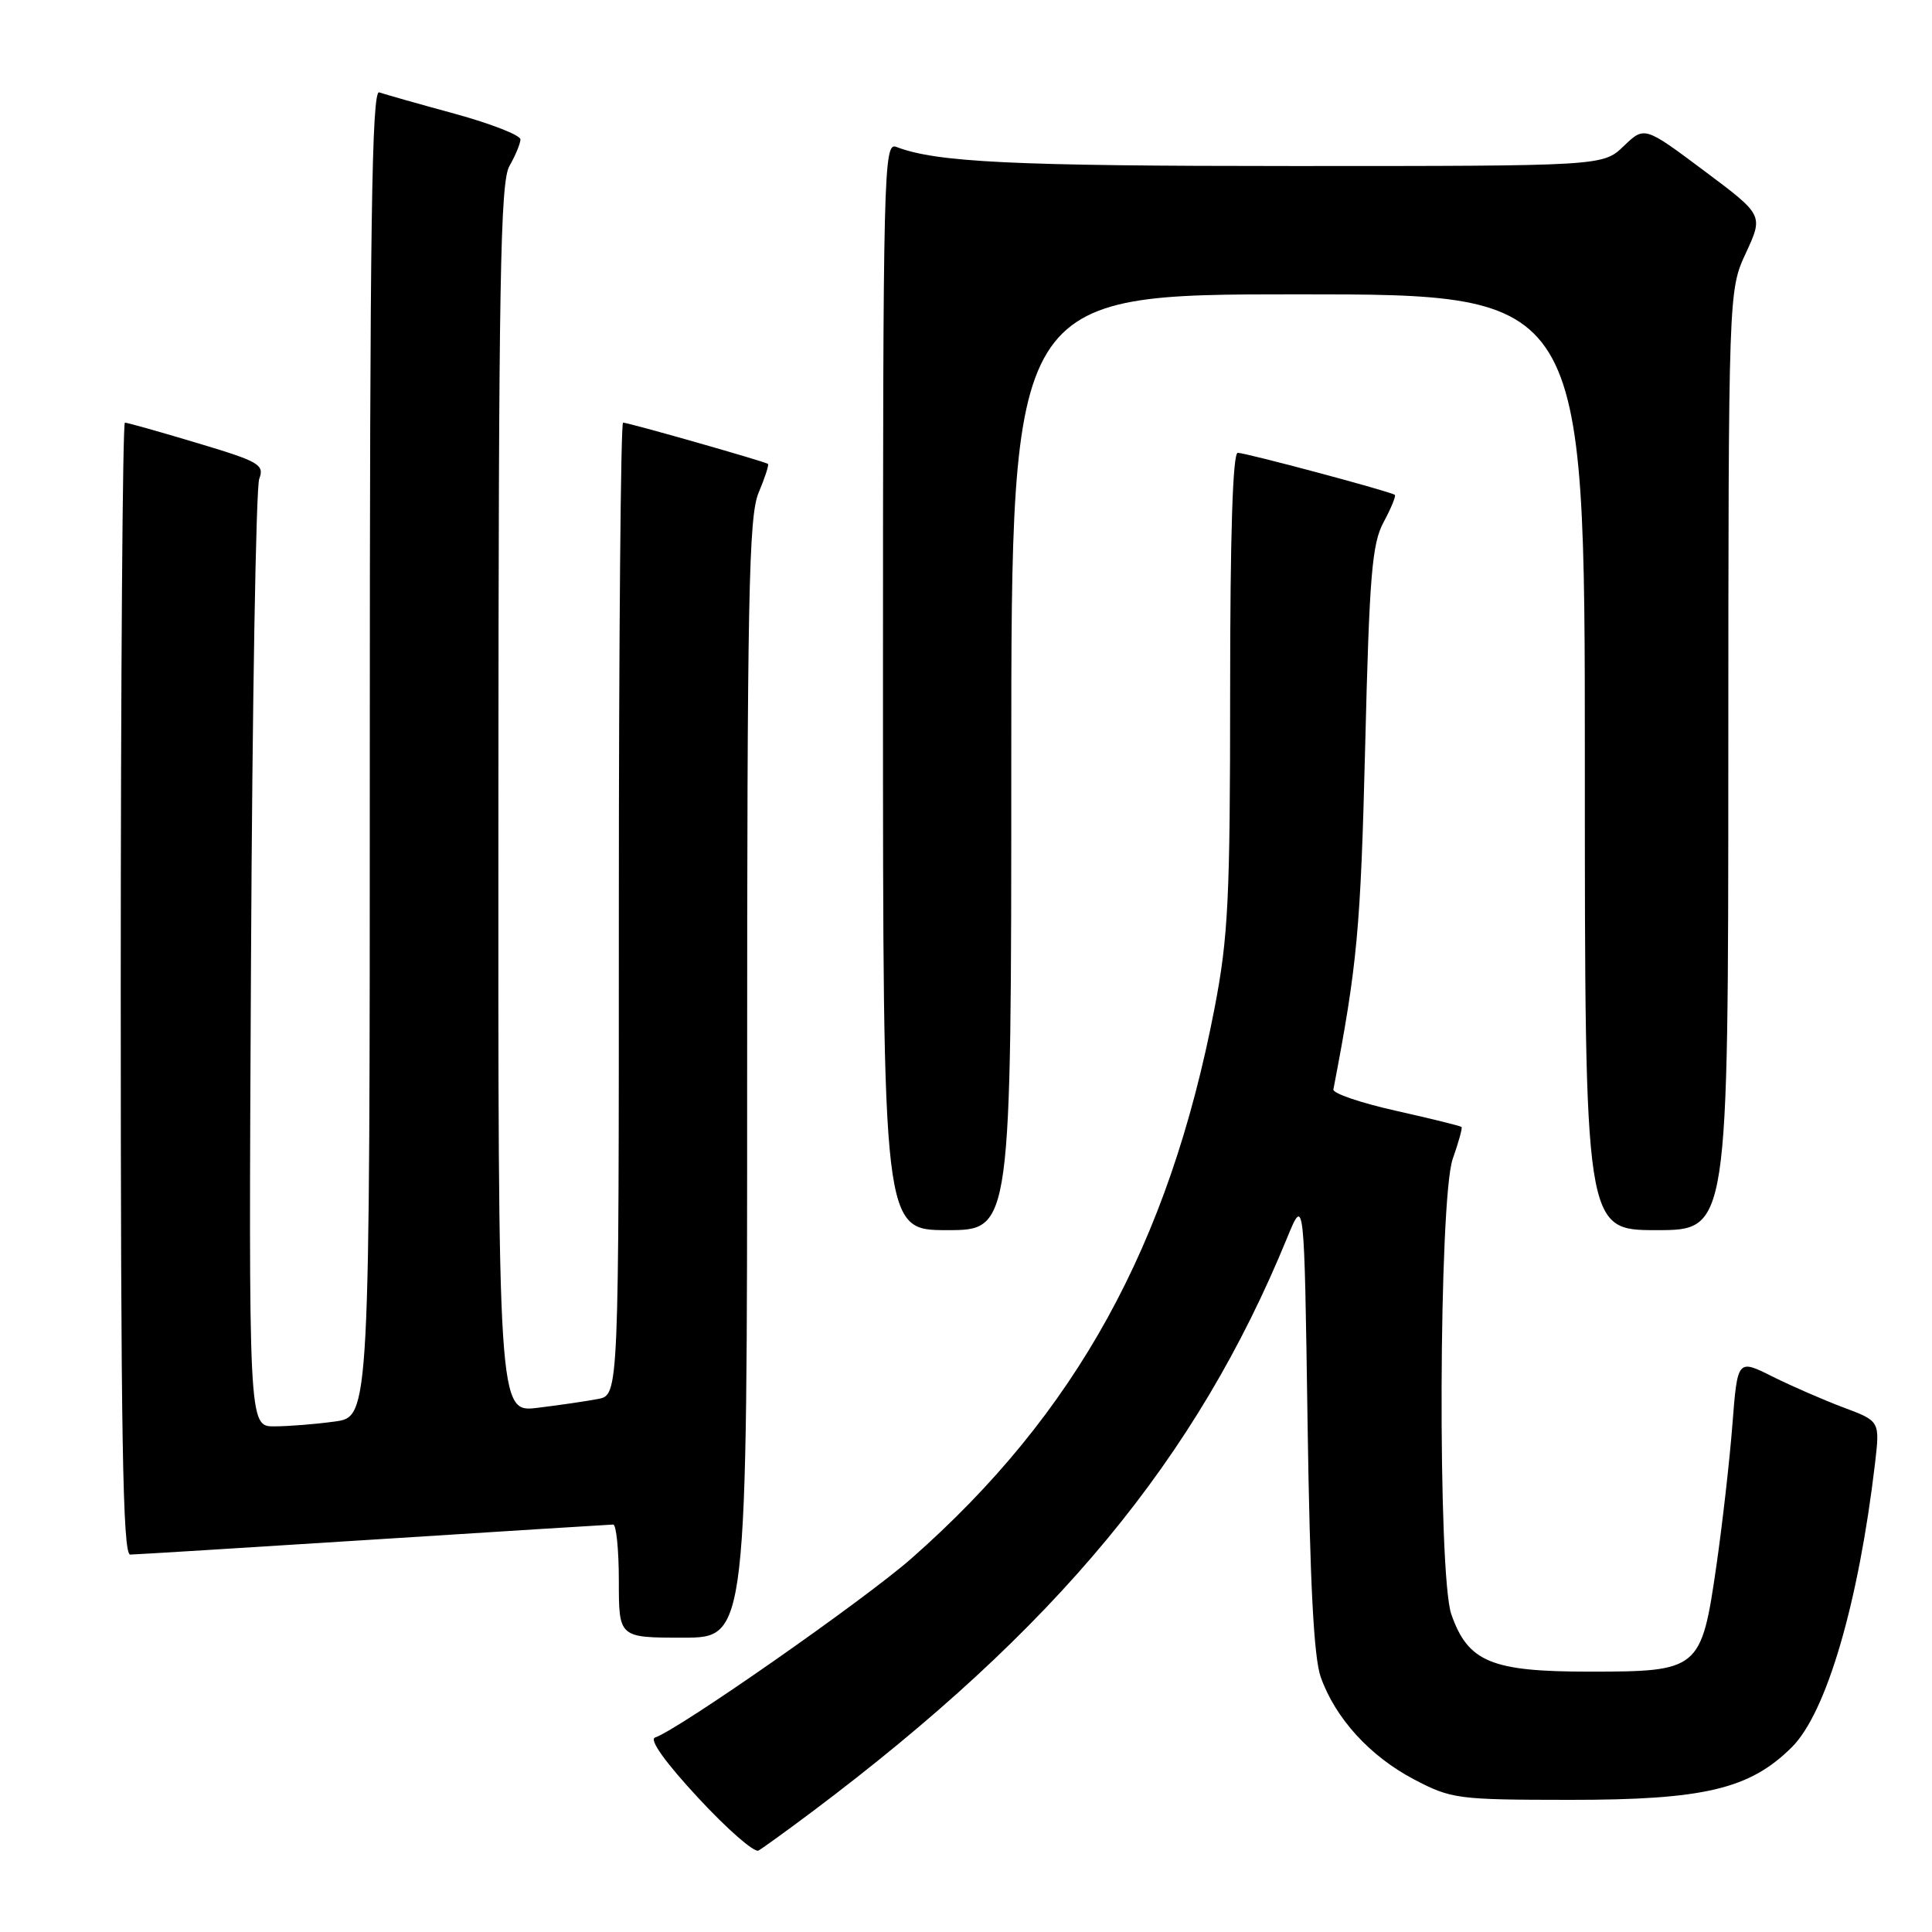 <?xml version="1.0" encoding="UTF-8" standalone="no"?>
<!DOCTYPE svg PUBLIC "-//W3C//DTD SVG 1.1//EN" "http://www.w3.org/Graphics/SVG/1.1/DTD/svg11.dtd" >
<svg xmlns="http://www.w3.org/2000/svg" xmlns:xlink="http://www.w3.org/1999/xlink" version="1.1" viewBox="0 0 256 256">
 <g >
 <path fill="currentColor"
d=" M 107.50 240.15 C 139.91 215.83 158.55 193.33 170.56 164.00 C 172.82 158.50 172.82 158.50 173.26 188.50 C 173.57 209.62 174.08 219.60 175.00 222.21 C 176.93 227.67 181.52 232.71 187.35 235.77 C 192.30 238.37 193.10 238.48 208.00 238.49 C 225.82 238.50 231.87 237.06 237.45 231.49 C 242.02 226.91 246.27 212.41 248.45 193.91 C 249.10 188.31 249.10 188.31 244.30 186.51 C 241.66 185.52 237.41 183.67 234.86 182.40 C 230.23 180.08 230.23 180.08 229.55 188.79 C 229.18 193.58 228.22 201.99 227.43 207.48 C 225.43 221.29 225.17 221.50 210.55 221.50 C 197.60 221.50 194.52 220.22 192.31 213.91 C 190.48 208.70 190.64 158.76 192.50 153.54 C 193.27 151.36 193.80 149.46 193.66 149.33 C 193.52 149.19 189.60 148.22 184.95 147.18 C 180.30 146.14 176.58 144.87 176.68 144.36 C 179.85 127.87 180.29 123.15 180.89 99.00 C 181.45 76.19 181.79 72.03 183.35 69.16 C 184.34 67.32 185.00 65.70 184.82 65.57 C 184.26 65.13 165.07 60.00 164.01 60.00 C 163.35 60.00 163.00 70.86 163.00 91.45 C 163.00 119.12 162.75 124.19 160.93 133.61 C 154.88 164.98 142.56 187.33 120.77 206.50 C 114.55 211.98 89.89 229.20 86.80 230.23 C 85.99 230.50 88.14 233.51 92.50 238.21 C 96.35 242.37 99.95 245.51 100.50 245.21 C 101.05 244.90 104.20 242.62 107.50 240.15 Z  M 99.00 142.97 C 99.00 79.14 99.21 68.44 100.51 65.31 C 101.35 63.32 101.91 61.59 101.76 61.47 C 101.41 61.17 83.27 56.00 82.56 56.00 C 82.25 56.00 82.00 84.99 82.00 120.42 C 82.00 184.84 82.00 184.84 79.25 185.37 C 77.74 185.66 74.14 186.19 71.25 186.54 C 66.00 187.19 66.00 187.19 66.04 105.84 C 66.07 37.21 66.29 24.11 67.50 22.00 C 68.29 20.62 68.95 19.04 68.96 18.48 C 68.98 17.92 65.06 16.39 60.25 15.07 C 55.44 13.76 50.94 12.48 50.25 12.24 C 49.26 11.88 49.00 29.81 49.00 99.76 C 49.00 187.73 49.00 187.73 44.36 188.36 C 41.81 188.71 38.20 189.00 36.33 189.00 C 32.94 189.00 32.94 189.00 33.26 127.25 C 33.43 93.29 33.92 64.58 34.35 63.45 C 35.06 61.57 34.35 61.16 26.12 58.70 C 21.16 57.21 16.86 56.00 16.55 56.00 C 16.25 56.00 16.00 89.75 16.00 131.00 C 16.00 190.34 16.26 206.00 17.25 205.99 C 17.94 205.98 32.45 205.09 49.50 204.00 C 66.55 202.91 80.84 202.02 81.25 202.01 C 81.66 202.01 82.00 205.38 82.00 209.50 C 82.00 217.00 82.00 217.00 90.50 217.00 C 99.00 217.00 99.00 217.00 99.00 142.97 Z  M 134.00 101.00 C 134.00 39.00 134.00 39.00 172.00 39.00 C 210.00 39.00 210.00 39.00 210.00 101.00 C 210.00 163.00 210.00 163.00 219.50 163.00 C 229.00 163.00 229.00 163.00 229.01 100.75 C 229.03 38.50 229.03 38.50 231.35 33.50 C 233.66 28.50 233.66 28.50 225.78 22.61 C 217.90 16.72 217.90 16.72 215.15 19.36 C 212.39 22.00 212.39 22.00 171.33 22.00 C 134.15 22.00 124.06 21.51 118.75 19.46 C 117.09 18.82 117.00 22.63 117.00 90.89 C 117.00 163.00 117.00 163.00 125.50 163.00 C 134.00 163.00 134.00 163.00 134.00 101.00 Z "/>
</g>
</svg>